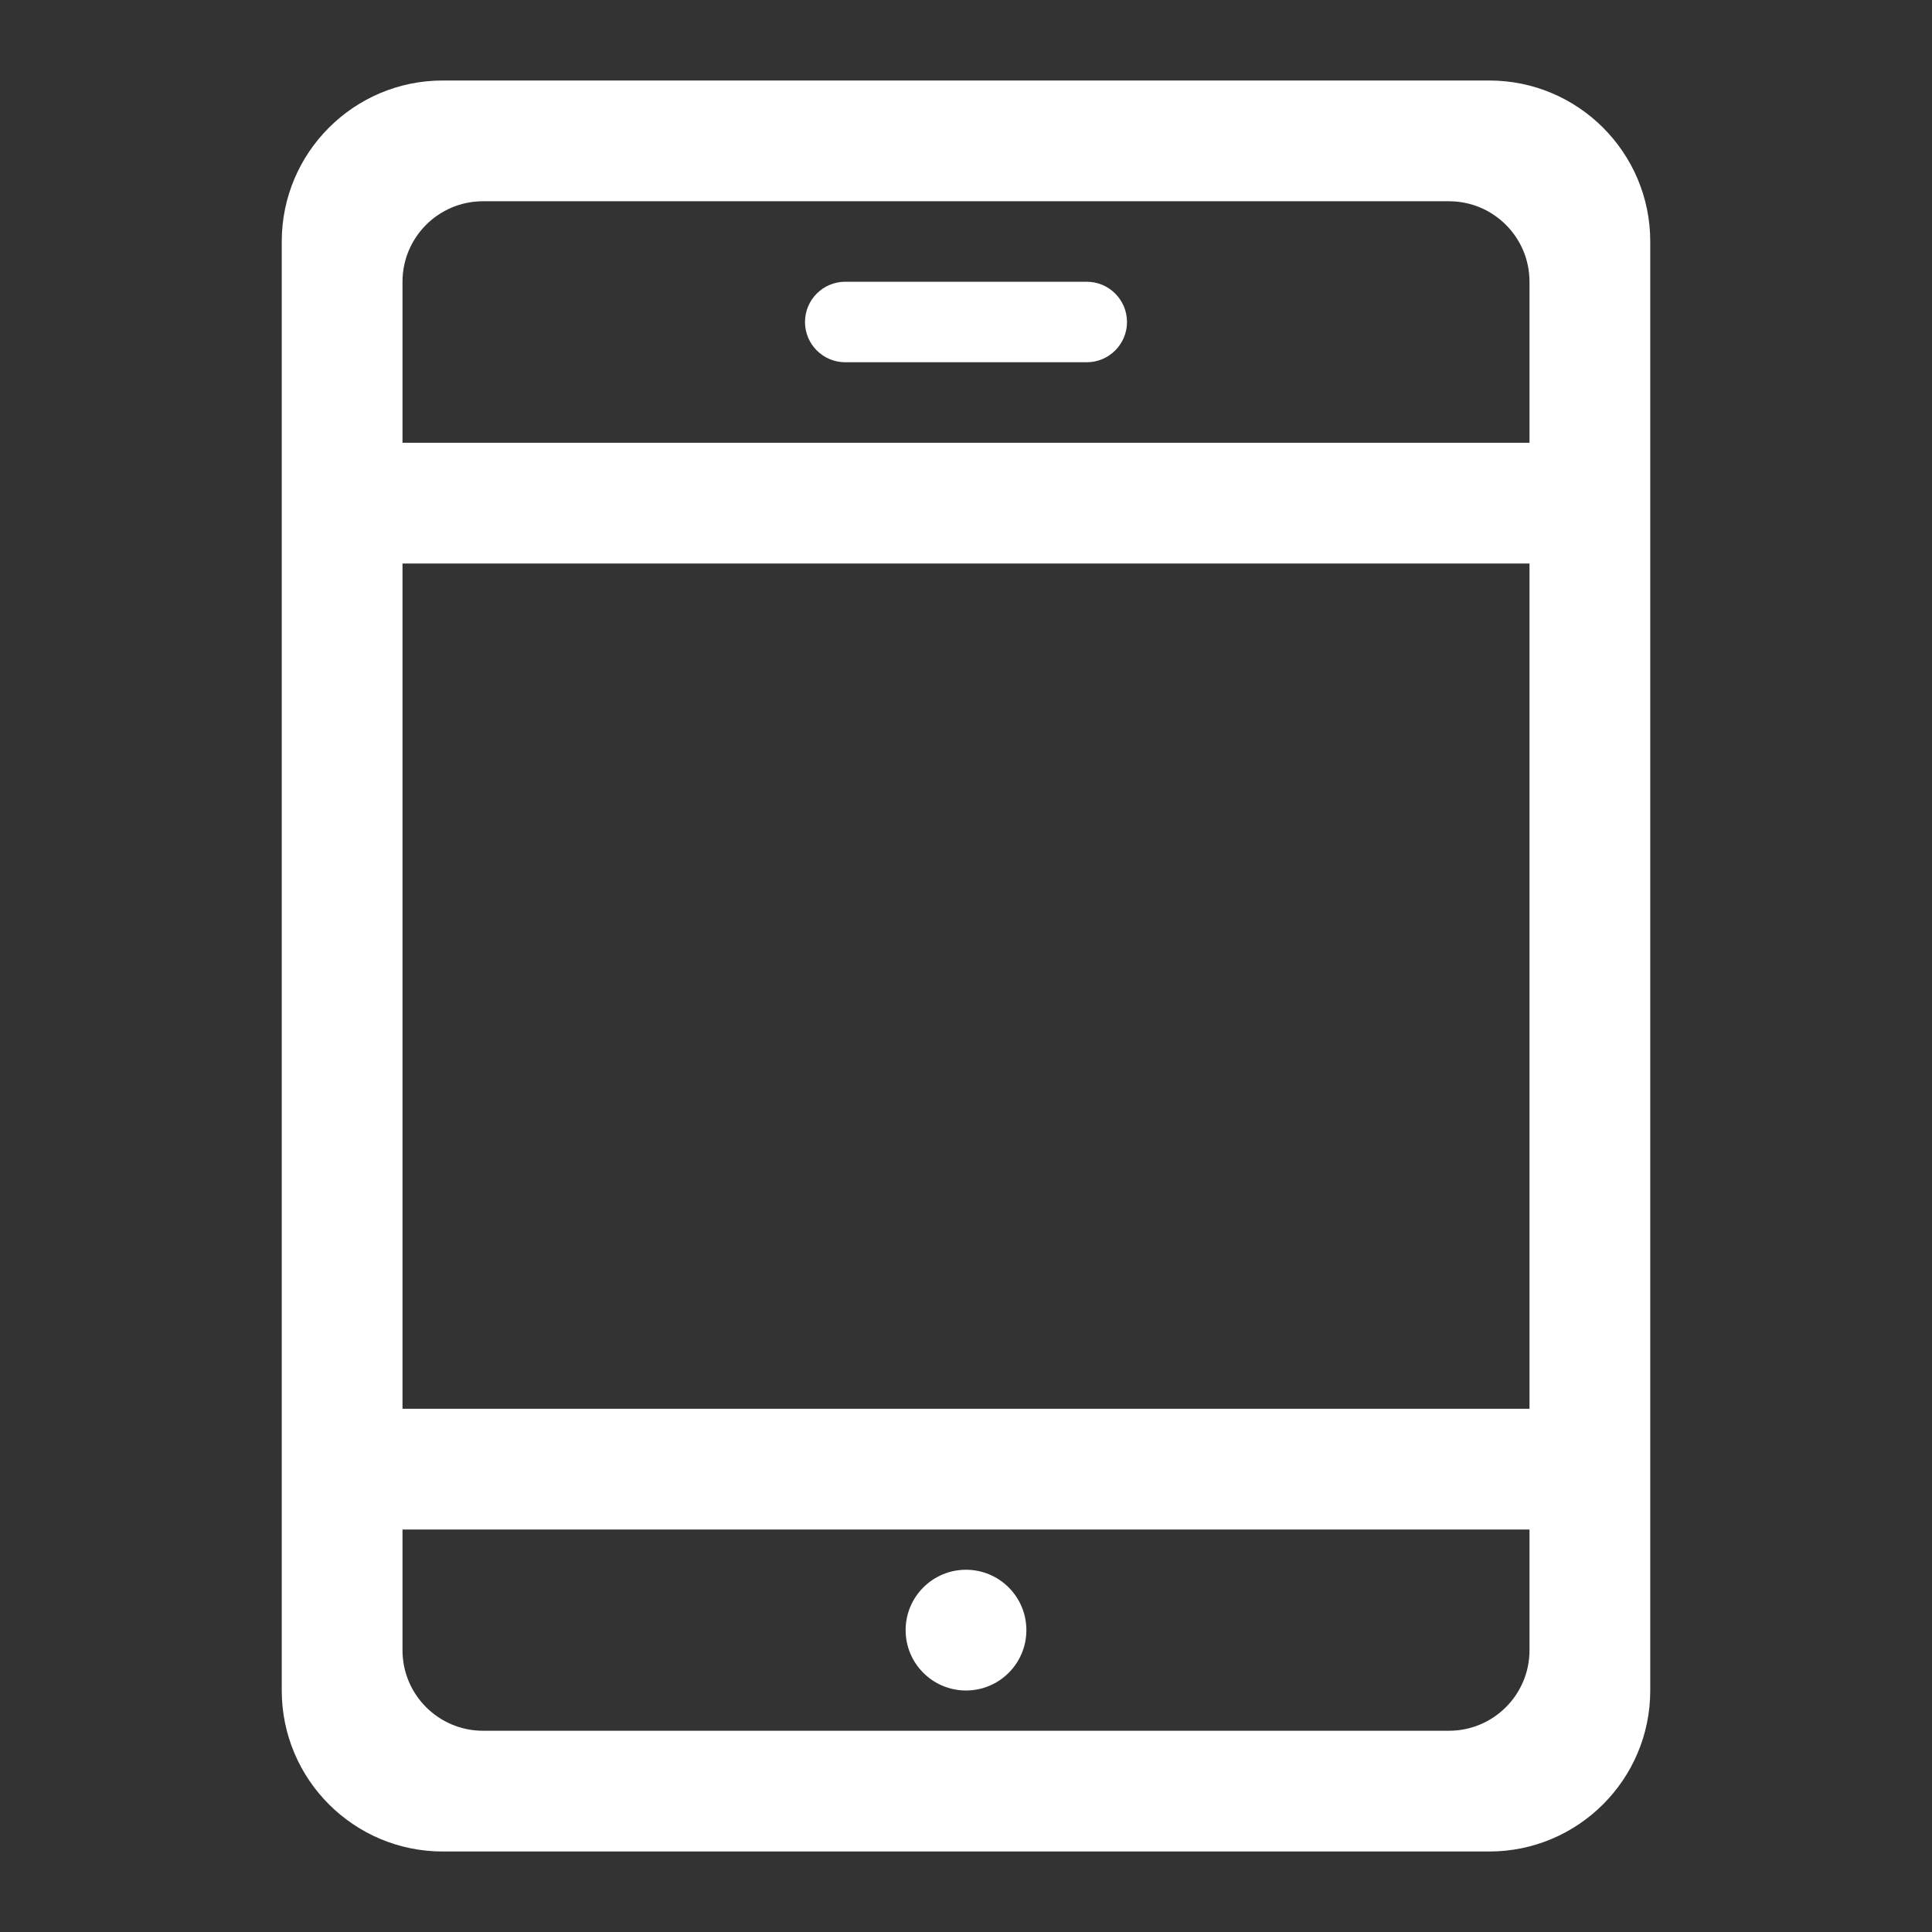 <?xml version="1.0" encoding="UTF-8" standalone="no"?><!-- Generator: Gravit.io --><svg xmlns="http://www.w3.org/2000/svg" xmlns:xlink="http://www.w3.org/1999/xlink" style="isolation:isolate" viewBox="0 0 48 48" width="48pt" height="48pt"><rect x="0" y="0" width="48" height="48" fill="#333333" stroke="none"/><linearGradient id="_lgradient_59" x1="0.022" y1="0.057" x2="1.013" y2="0.991" gradientTransform="matrix(34,0,0,44,7,2)" gradientUnits="userSpaceOnUse"><stop offset="0%" stop-opacity="1" style="stop-color:rgb(255,255,255)"/><stop offset="50.417%" stop-opacity="1" style="stop-color:rgb(255,255,255)"/><stop offset="97.917%" stop-opacity="1" style="stop-color:rgb(255,255,255)"/></linearGradient><path d=" M 10 35 L 10 35 L 10 14 L 13 14 L 38 14 L 38 15 L 38 15 L 38 35 L 35 35 L 10 35 L 10 35 L 10 35 Z  M 11 11 L 11 11 L 11 11 L 11 11 Z  M 38 35 L 38 39 L 38 35 L 38 35 L 38 35 L 38 35 Z  M 38 38 L 38 38 L 35 38 L 10 38 L 10 41 C 10 42.104 10.896 43 12 43 L 36 43 C 37.104 43 38 42.104 38 41 L 38 38 L 38 38 L 38 38 L 38 38 Z  M 21 7 L 27 7 C 27.552 7 28 7.448 28 8 L 28 8 C 28 8.552 27.552 9 27 9 L 21 9 C 20.448 9 20 8.552 20 8 L 20 8 C 20 7.448 20.448 7 21 7 L 21 7 Z  M 10 11 L 13 11 L 38 11 L 38 7 C 38 5.896 37.104 5 36 5 L 12 5 C 10.896 5 10 5.896 10 7 L 10 11 L 10 11 L 10 11 L 10 11 Z  M 7 37 L 7 35 L 7 6 C 7 3.792 8.792 2 11 2 L 37 2 C 39.208 2 41 3.792 41 6 L 41 13 L 41 14 L 41 15 L 41 42 C 41 44.208 39.208 46 37 46 L 11 46 C 8.792 46 7 44.208 7 42 L 7 37 L 7 37 L 7 37 Z  M 22.5 40.5 C 22.5 39.672 23.172 39 24 39 C 24.828 39 25.5 39.672 25.5 40.5 C 25.5 41.328 24.828 42 24 42 C 23.172 42 22.5 41.328 22.5 40.5 Z " fill-rule="evenodd" fill="url(#_lgradient_59)"/></svg>